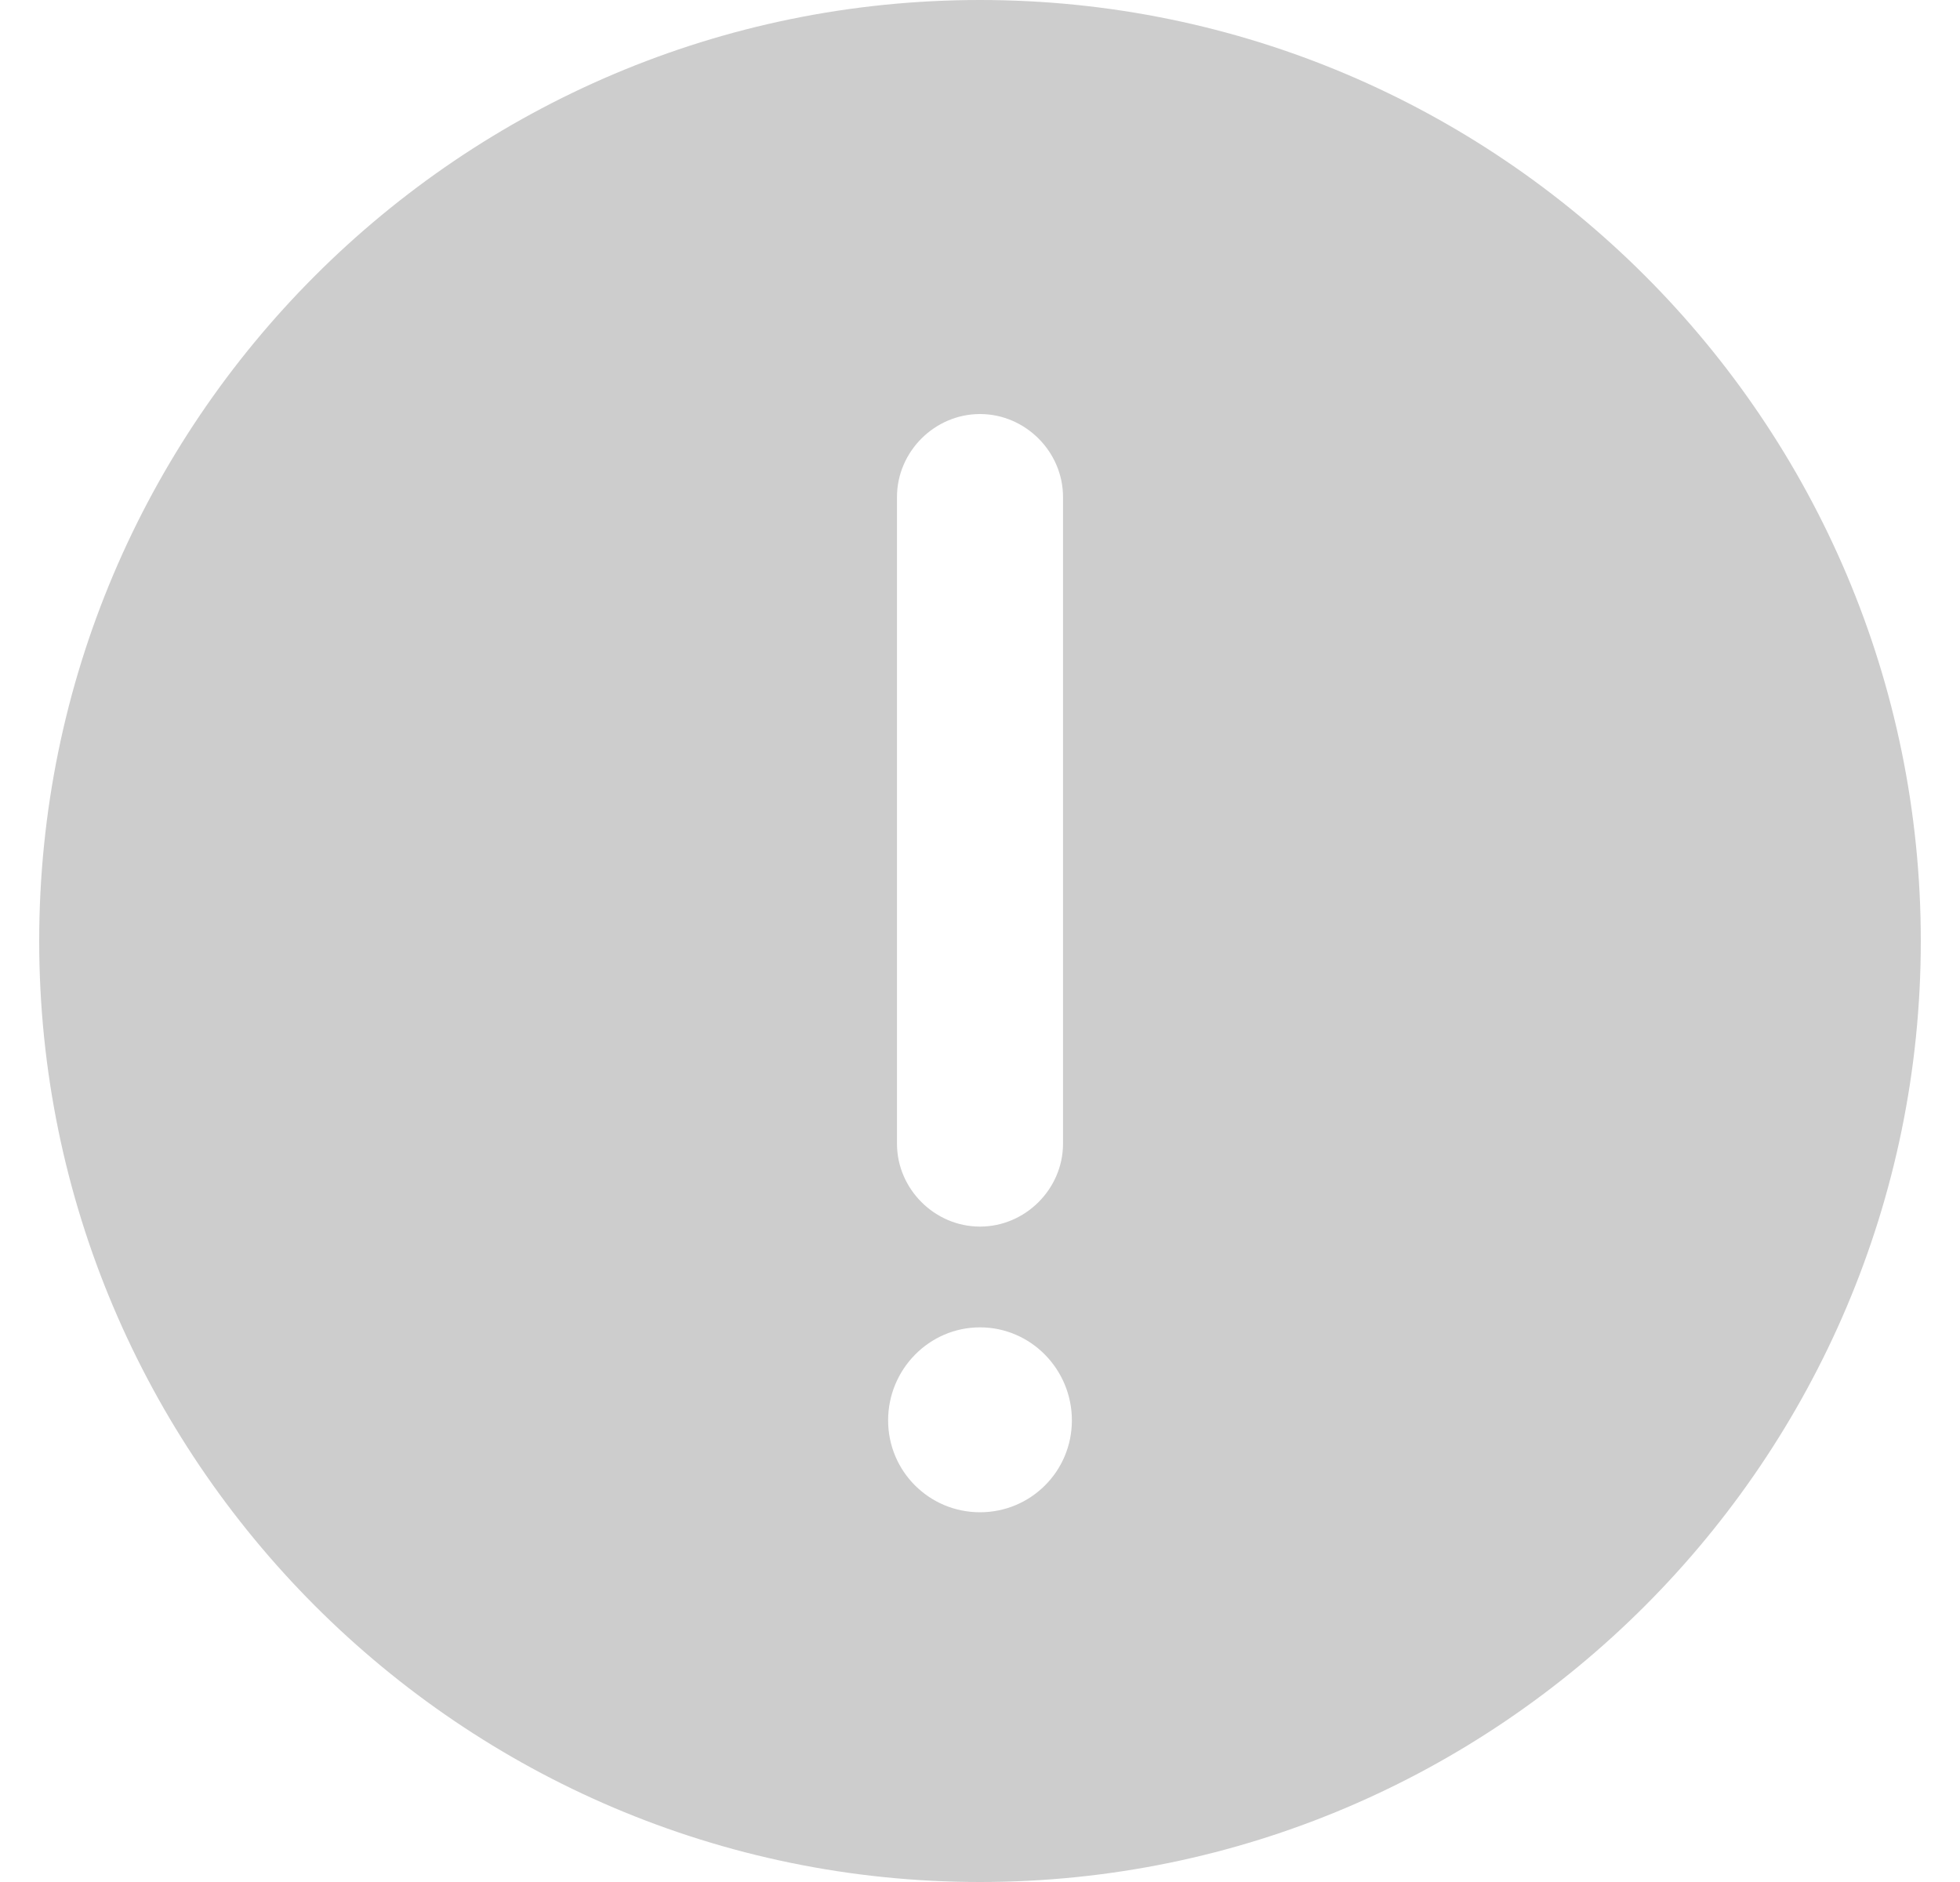 <svg width="25" height="24" viewBox="0 0 25 24" fill="none" xmlns="http://www.w3.org/2000/svg">
<path d="M12.5 0C5.879 0 0.5 5.379 0.5 12C0.5 18.607 5.879 24 12.5 24C19.121 24 24.5 18.607 24.5 12C24.5 5.379 19.121 0 12.5 0ZM11.441 6.339C11.441 5.76 11.921 5.28 12.5 5.28C13.079 5.28 13.559 5.76 13.559 6.339V14.584C13.559 15.162 13.079 15.642 12.5 15.642C11.921 15.642 11.441 15.162 11.441 14.584V6.339ZM12.5 19.285C11.851 19.285 11.328 18.762 11.328 18.113C11.328 17.463 11.851 16.927 12.5 16.927C13.149 16.927 13.672 17.463 13.672 18.113C13.672 18.762 13.149 19.285 12.5 19.285Z" fill="#CDCDCD"/>
</svg>
